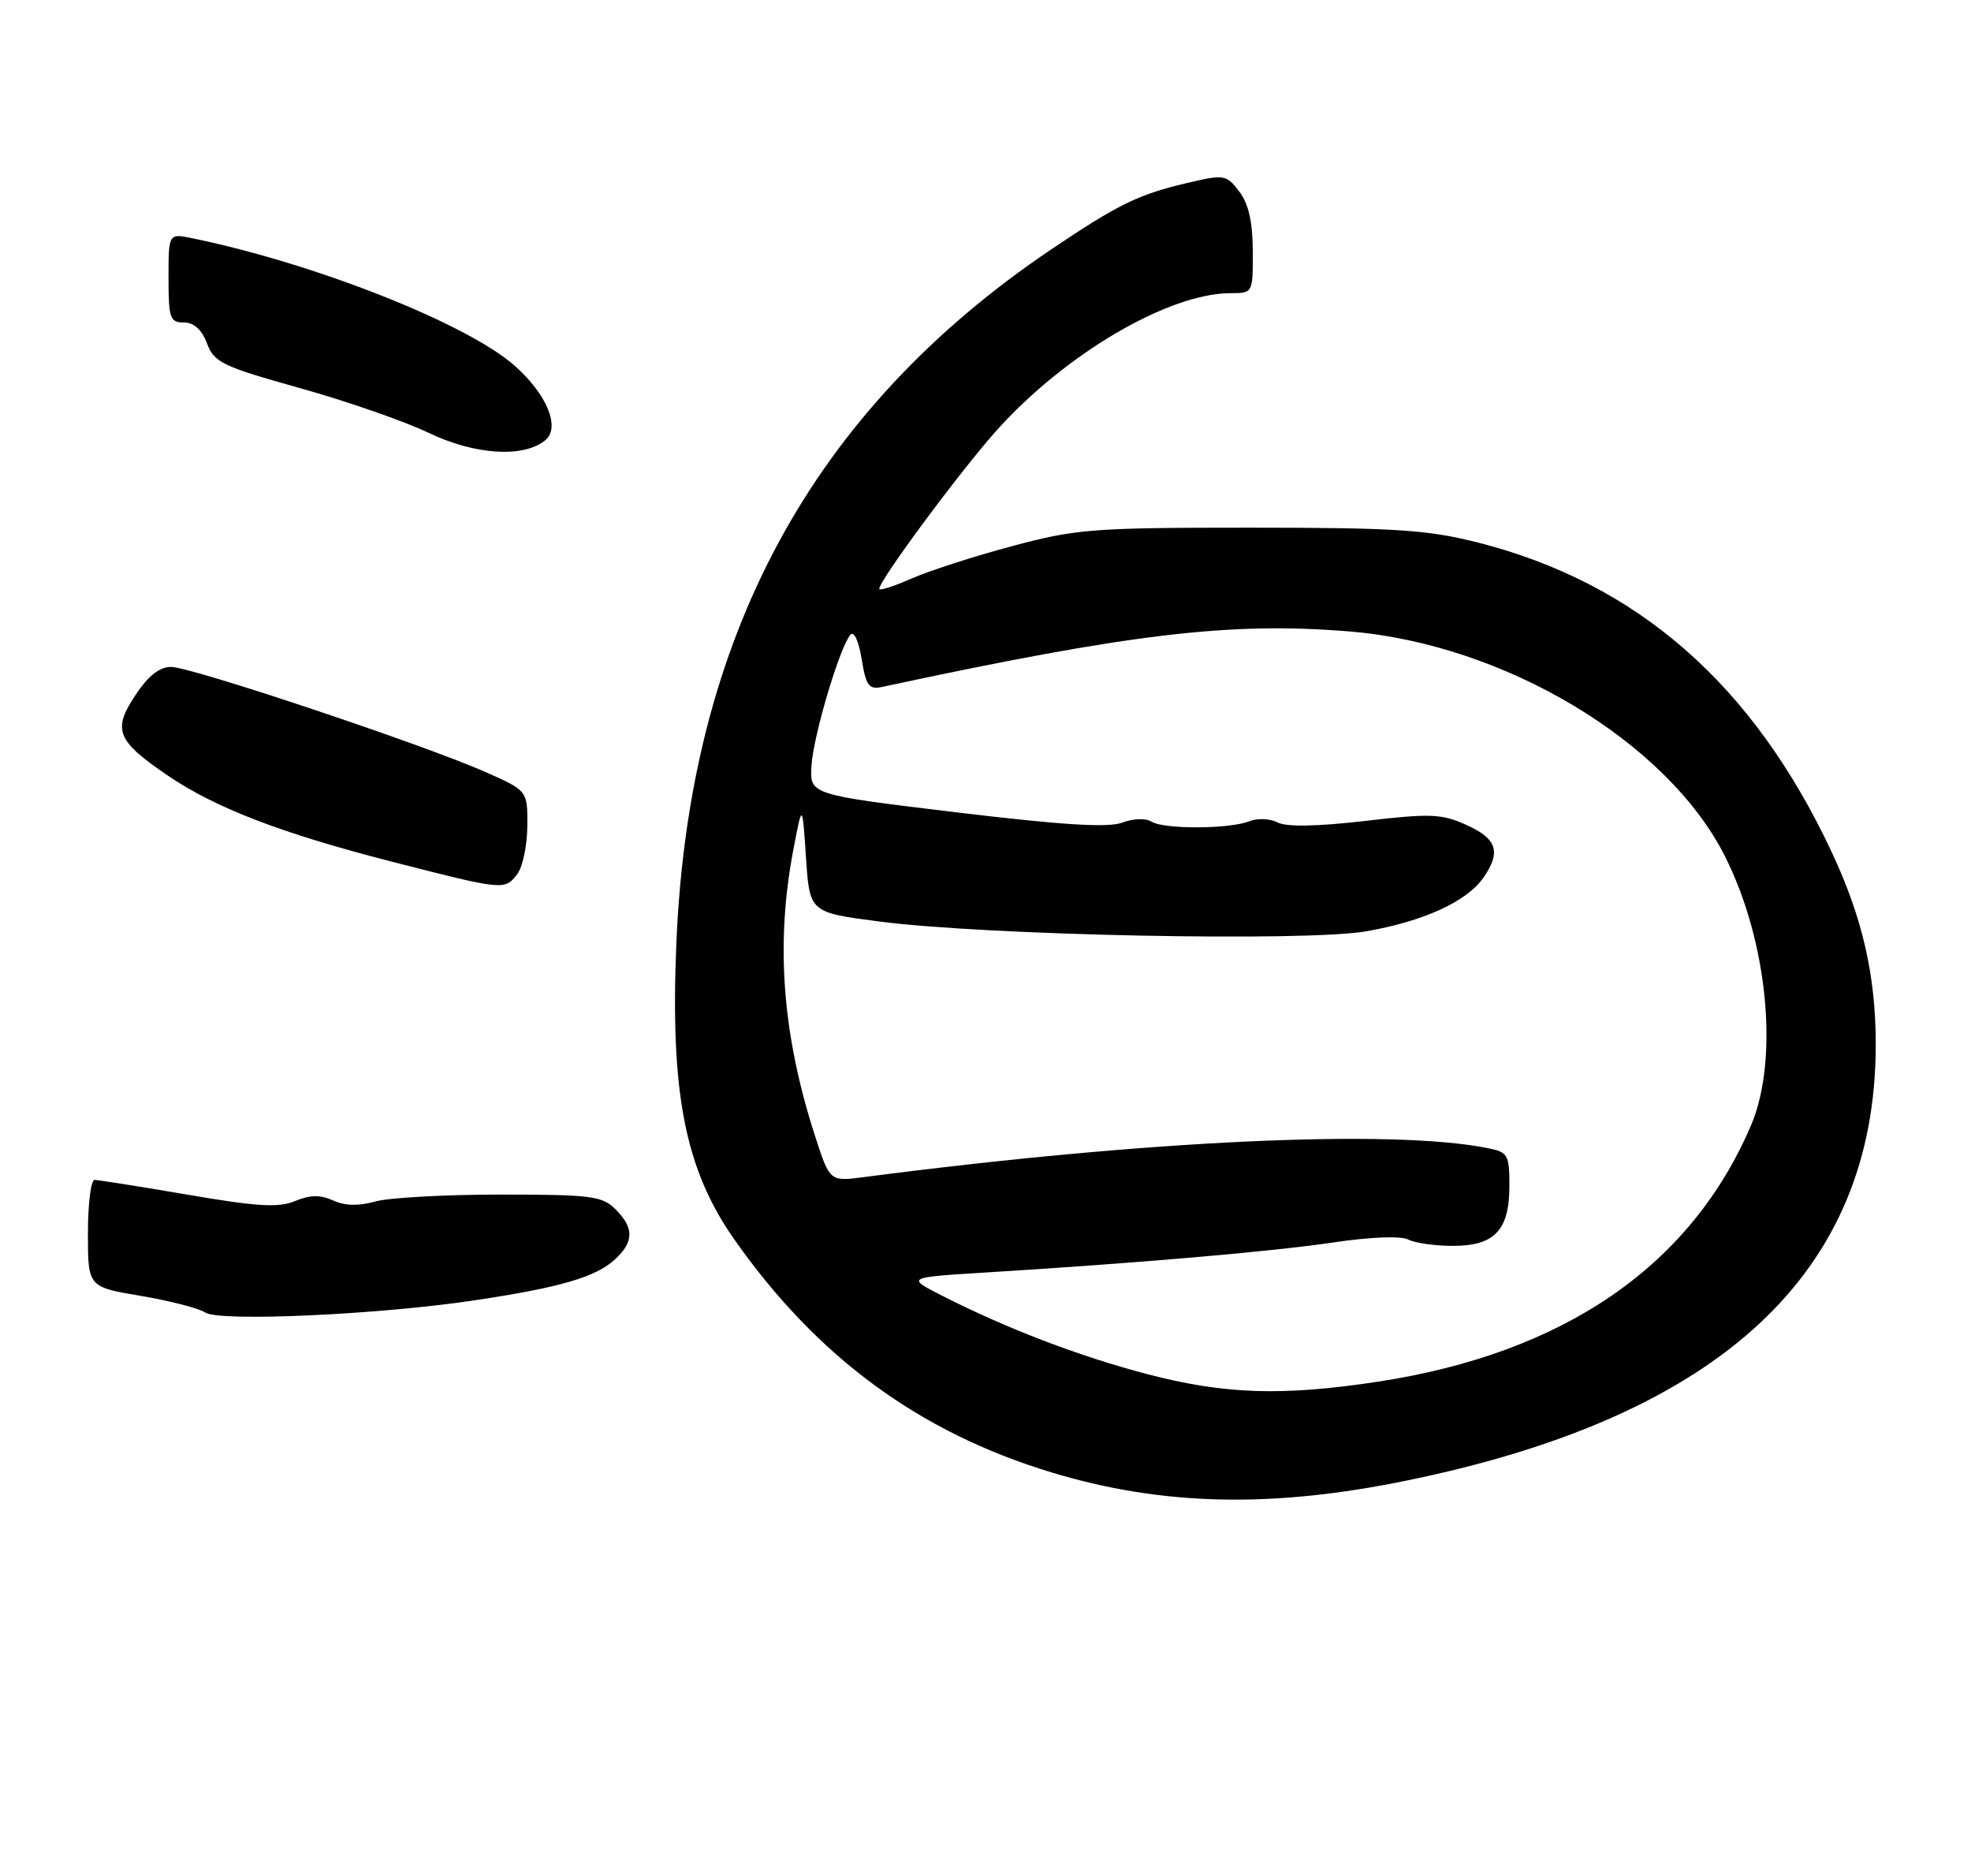 <?xml version="1.0" encoding="UTF-8" standalone="no"?>
<!DOCTYPE svg PUBLIC "-//W3C//DTD SVG 1.1//EN" "http://www.w3.org/Graphics/SVG/1.1/DTD/svg11.dtd" >
<svg xmlns="http://www.w3.org/2000/svg" xmlns:xlink="http://www.w3.org/1999/xlink" version="1.1" viewBox="0 0 269 256">
 <g >
 <path fill="currentColor"
d=" M 192.00 202.02 C 234.89 193.23 256.00 173.61 256.00 142.55 C 256.00 133.15 254.22 125.33 250.04 116.38 C 239.31 93.40 223.46 79.53 201.59 74.00 C 194.81 72.29 190.38 72.00 170.59 72.00 C 149.07 72.00 146.86 72.18 138.09 74.53 C 132.92 75.91 126.73 77.91 124.34 78.97 C 121.95 80.02 120.00 80.64 120.00 80.35 C 120.00 79.19 131.10 64.21 136.02 58.73 C 145.41 48.26 159.51 40.00 167.98 40.00 C 170.99 40.00 171.00 39.99 170.98 34.25 C 170.96 30.23 170.40 27.78 169.12 26.12 C 167.35 23.81 167.11 23.77 161.89 25.00 C 155.35 26.54 152.56 27.91 143.50 34.01 C 110.76 56.08 94.06 86.98 92.31 128.68 C 91.45 149.11 93.49 159.53 100.21 169.11 C 111.52 185.21 125.47 195.45 143.54 200.92 C 158.60 205.47 173.52 205.82 192.00 202.02 Z  M 64.77 177.43 C 76.47 175.68 81.36 174.25 83.97 171.81 C 86.53 169.43 86.54 167.54 84.00 165.00 C 82.19 163.19 80.67 163.00 68.24 163.00 C 60.68 163.00 53.00 163.43 51.18 163.95 C 48.96 164.58 47.08 164.54 45.48 163.81 C 43.73 163.01 42.34 163.03 40.28 163.88 C 38.03 164.82 35.13 164.65 25.64 163.02 C 19.13 161.91 13.40 161.00 12.90 161.00 C 12.41 161.00 12.00 164.29 12.00 168.30 C 12.00 175.61 12.00 175.61 19.25 176.83 C 23.24 177.51 27.18 178.52 28.00 179.09 C 29.88 180.38 51.67 179.40 64.77 177.43 Z  M 70.61 119.25 C 71.34 118.29 71.95 115.34 71.97 112.69 C 72.00 107.89 72.00 107.89 66.25 105.34 C 57.85 101.62 26.09 91.00 23.36 91.00 C 21.76 91.00 20.22 92.22 18.45 94.90 C 15.33 99.61 15.94 101.09 22.89 105.82 C 29.40 110.25 38.47 113.73 53.50 117.58 C 68.80 121.50 68.89 121.51 70.61 119.25 Z  M 74.43 60.06 C 76.52 58.32 74.63 53.76 70.18 49.85 C 63.65 44.12 42.97 35.95 26.25 32.51 C 23.00 31.84 23.00 31.84 23.00 37.92 C 23.00 43.42 23.20 44.00 25.09 44.00 C 26.46 44.00 27.54 44.97 28.25 46.86 C 29.23 49.46 30.36 50.00 40.91 52.95 C 47.29 54.73 55.20 57.48 58.50 59.06 C 64.81 62.09 71.48 62.51 74.43 60.06 Z  M 156.50 187.48 C 147.29 185.07 137.32 181.25 128.58 176.80 C 123.67 174.30 123.67 174.30 134.58 173.63 C 155.46 172.34 173.55 170.78 182.00 169.53 C 187.02 168.78 191.19 168.62 192.18 169.13 C 193.11 169.61 195.85 170.00 198.28 170.00 C 203.99 170.00 206.00 167.87 206.00 161.80 C 206.00 157.55 205.80 157.21 203.03 156.66 C 189.92 154.03 156.36 155.60 117.87 160.62 C 113.24 161.23 113.24 161.23 111.19 154.86 C 106.77 141.14 105.84 128.79 108.25 116.08 C 109.50 109.50 109.50 109.50 110.00 117.00 C 110.50 124.50 110.50 124.50 120.00 125.74 C 134.62 127.64 178.19 128.52 186.44 127.08 C 194.27 125.72 200.16 123.03 202.43 119.79 C 204.90 116.27 204.32 114.45 200.17 112.58 C 196.75 111.03 195.26 110.97 186.28 112.02 C 179.69 112.78 175.57 112.85 174.36 112.22 C 173.33 111.69 171.60 111.61 170.50 112.06 C 167.80 113.14 158.83 113.18 157.15 112.11 C 156.37 111.62 154.66 111.68 153.15 112.25 C 151.23 112.97 144.98 112.58 130.50 110.84 C 110.50 108.43 110.50 108.43 110.75 104.48 C 111.01 100.34 114.64 88.16 116.09 86.59 C 116.56 86.08 117.22 87.55 117.60 89.93 C 118.19 93.58 118.58 94.12 120.39 93.73 C 154.36 86.44 167.87 84.83 184.16 86.16 C 205.25 87.88 227.47 101.15 235.38 116.76 C 241.27 128.38 242.84 144.55 238.96 153.60 C 230.73 172.79 213.41 184.67 188.00 188.54 C 174.98 190.52 167.08 190.26 156.50 187.48 Z "/>
</g>
</svg>